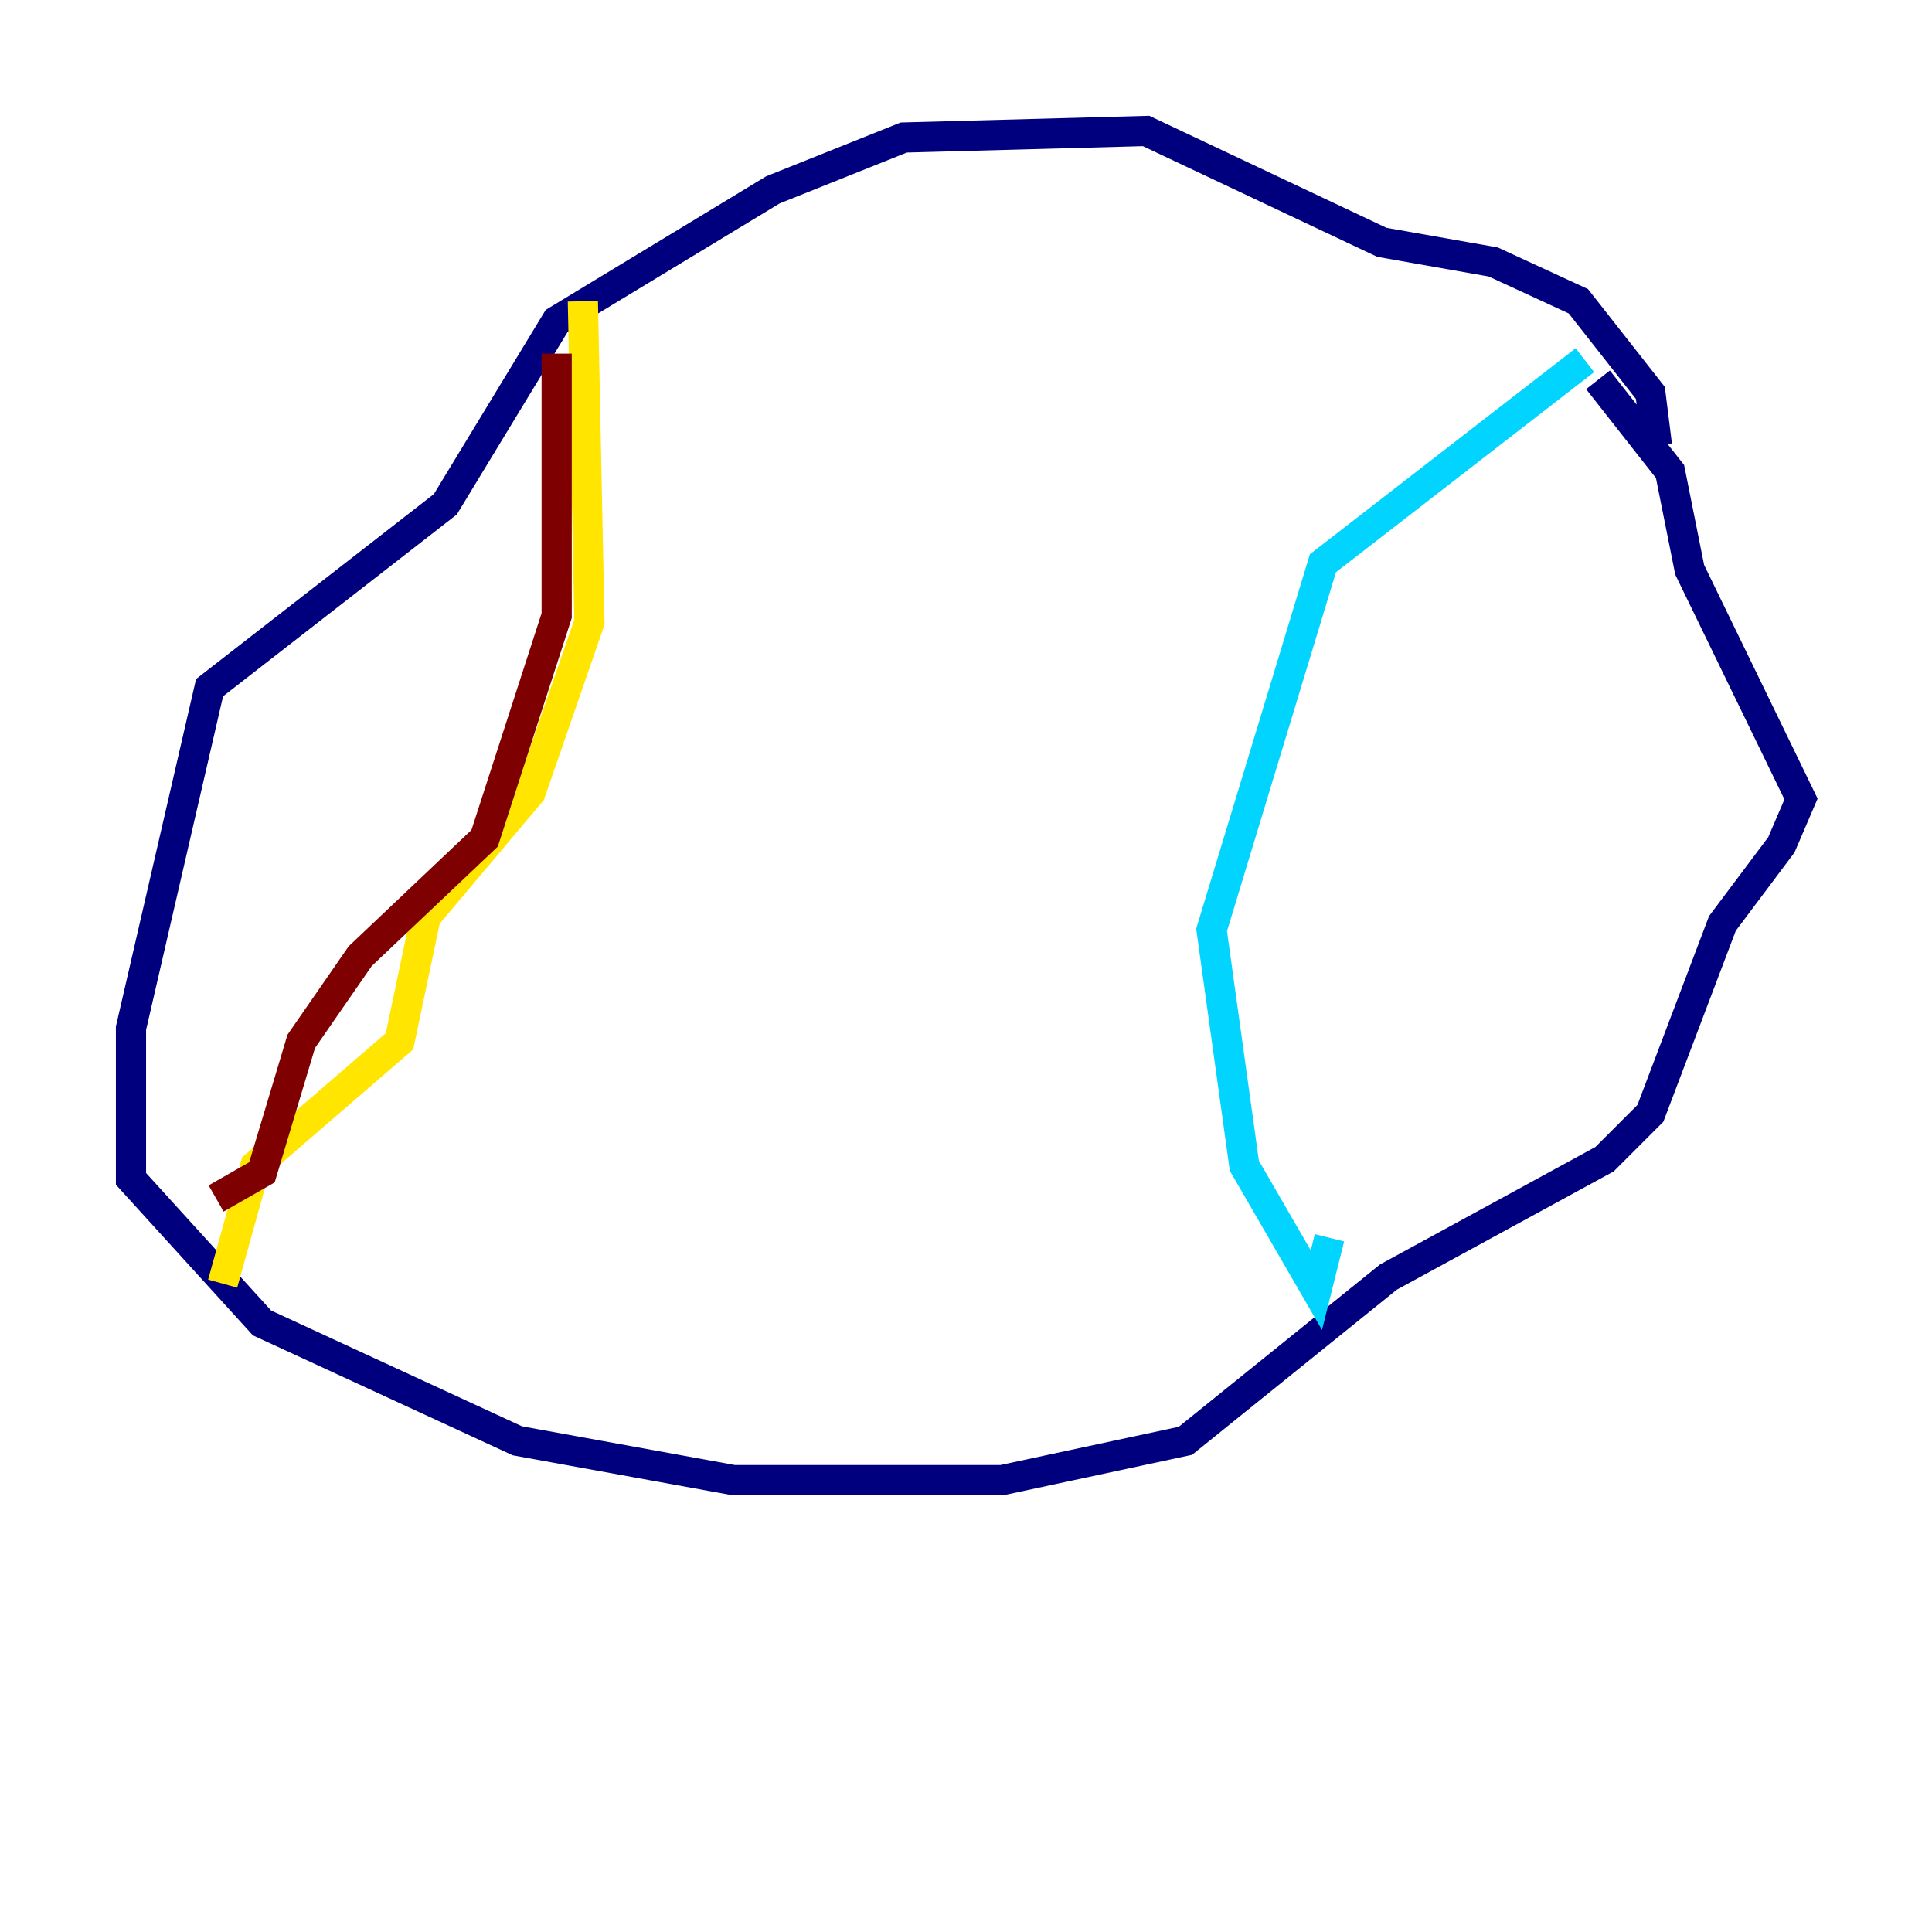 <?xml version="1.0" encoding="utf-8" ?>
<svg baseProfile="tiny" height="128" version="1.2" viewBox="0,0,128,128" width="128" xmlns="http://www.w3.org/2000/svg" xmlns:ev="http://www.w3.org/2001/xml-events" xmlns:xlink="http://www.w3.org/1999/xlink"><defs /><polyline fill="none" points="109.776,29.505 109.342,26.034 104.57,19.959 98.929,17.356 91.552,16.054 75.932,8.678 59.878,9.112 51.2,12.583 36.881,21.261 29.505,33.41 13.885,45.559 8.678,68.122 8.678,78.102 17.356,87.647 34.278,95.458 48.597,98.061 66.386,98.061 78.536,95.458 91.986,84.61 106.305,76.8 109.342,73.763 114.115,61.18 118.02,55.973 119.322,52.936 111.946,37.749 110.644,31.241 105.871,25.166" stroke="#00007f" stroke-width="2" /><polyline fill="none" points="105.003,23.864 87.647,37.315 80.271,61.614 82.441,77.234 87.214,85.478 88.081,82.007" stroke="#00d4ff" stroke-width="2" /><polyline fill="none" points="38.617,19.959 39.051,41.22 35.146,52.502 28.203,60.746 26.468,68.99 16.922,77.234 14.752,85.044" stroke="#ffe500" stroke-width="2" /><polyline fill="none" points="36.881,23.43 36.881,40.786 32.108,55.539 23.864,63.349 19.959,68.99 17.356,77.668 14.319,79.403" stroke="#7f0000" stroke-width="2" /></svg>
